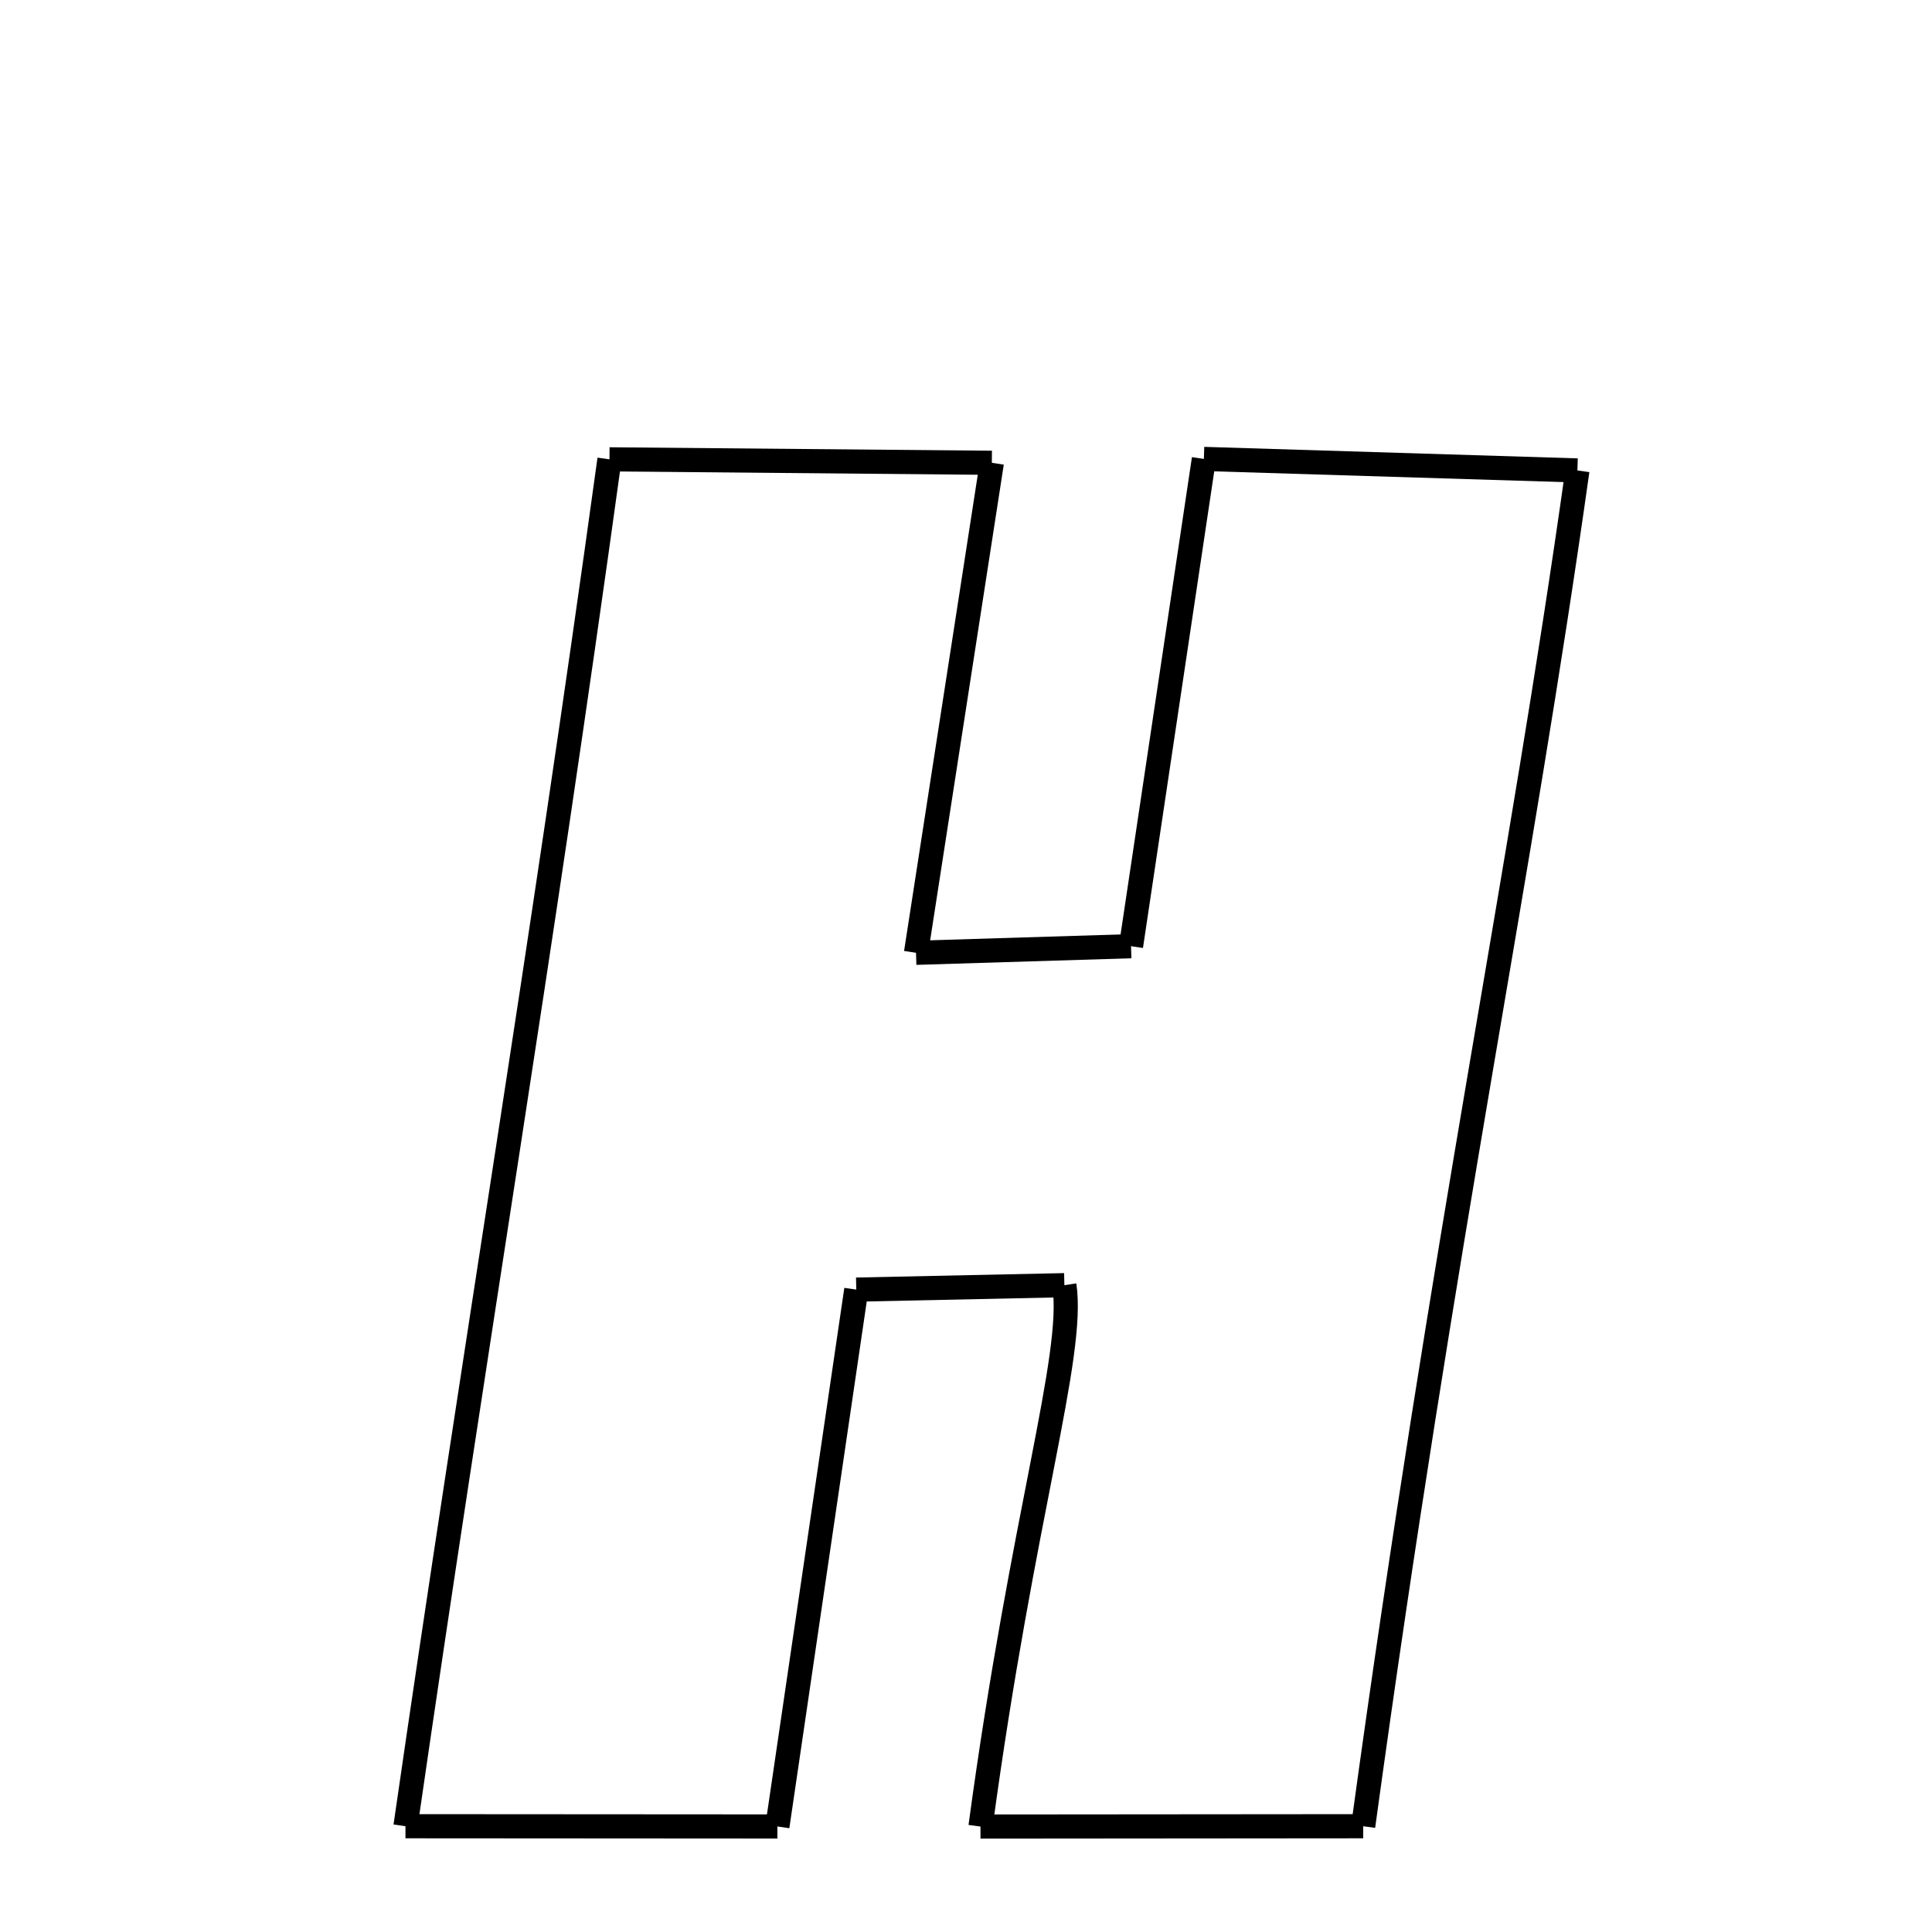 <svg xmlns="http://www.w3.org/2000/svg" xmlns:xlink="http://www.w3.org/1999/xlink" width="50px" height="50px" viewBox="0 0 24 24">
<style type="text/css">
.pen {
	stroke-dashoffset: 0;
	animation-duration: 10s;
	animation-iteration-count: 1000;
	animation-timing-function: ease;
}
.path00 {
		stroke-dasharray: 9;
		animation-name: dash00 
}
@keyframes dash00 {
	0.0% {
		stroke-dashoffset: 9;
	}
	5.65% {
		stroke-dashoffset: 0;
	}
}
.path01 {
		stroke-dasharray: 12;
		animation-name: dash01 
}
@keyframes dash01 {
	0%, 5.65% {
		stroke-dashoffset: 12;
	}
	12.977% {
		stroke-dashoffset: 0;
	}
}
.path02 {
		stroke-dasharray: 5;
		animation-name: dash02 
}
@keyframes dash02 {
	0%, 12.977% {
		stroke-dashoffset: 5;
	}
	16.154% {
		stroke-dashoffset: 0;
	}
}
.path03 {
		stroke-dasharray: 12;
		animation-name: dash03 
}
@keyframes dash03 {
	0%, 16.154% {
		stroke-dashoffset: 12;
	}
	23.434% {
		stroke-dashoffset: 0;
	}
}
.path04 {
		stroke-dasharray: 9;
		animation-name: dash04 
}
@keyframes dash04 {
	0%, 23.434% {
		stroke-dashoffset: 9;
	}
	28.955% {
		stroke-dashoffset: 0;
	}
}
.path05 {
		stroke-dasharray: 34;
		animation-name: dash05 
}
@keyframes dash05 {
	0%, 28.955% {
		stroke-dashoffset: 34;
	}
	49.235% {
		stroke-dashoffset: 0;
	}
}
.path06 {
		stroke-dasharray: 9;
		animation-name: dash06 
}
@keyframes dash06 {
	0%, 49.235% {
		stroke-dashoffset: 9;
	}
	54.89% {
		stroke-dashoffset: 0;
	}
}
.path07 {
		stroke-dasharray: 13;
		animation-name: dash07 
}
@keyframes dash07 {
	0%, 54.89% {
		stroke-dashoffset: 13;
	}
	62.995% {
		stroke-dashoffset: 0;
	}
}
.path08 {
		stroke-dasharray: 5;
		animation-name: dash08 
}
@keyframes dash08 {
	0%, 62.995% {
		stroke-dashoffset: 5;
	}
	66.07% {
		stroke-dashoffset: 0;
	}
}
.path09 {
		stroke-dasharray: 13;
		animation-name: dash09 
}
@keyframes dash09 {
	0%, 66.07% {
		stroke-dashoffset: 13;
	}
	74.087% {
		stroke-dashoffset: 0;
	}
}
.path10 {
		stroke-dasharray: 9;
		animation-name: dash10 
}
@keyframes dash10 {
	0%, 74.087% {
		stroke-dashoffset: 9;
	}
	79.582% {
		stroke-dashoffset: 0;
	}
}
.path11 {
		stroke-dasharray: 34;
		animation-name: dash11 
}
@keyframes dash11 {
	0%, 79.582% {
		stroke-dashoffset: 34;
	}
	100.0% {
		stroke-dashoffset: 0;
	}
}
</style>
<path class="pen path00" d="M 7.571 5.706 L 12.321 5.749 " fill="none" stroke="black" stroke-width="0.3"></path>
<path class="pen path01" d="M 12.321 5.749 L 11.379 11.836 " fill="none" stroke="black" stroke-width="0.3"></path>
<path class="pen path02" d="M 11.379 11.836 L 14.05 11.754 " fill="none" stroke="black" stroke-width="0.3"></path>
<path class="pen path03" d="M 14.05 11.754 L 14.955 5.701 " fill="none" stroke="black" stroke-width="0.3"></path>
<path class="pen path04" d="M 14.955 5.701 L 19.595 5.844 " fill="none" stroke="black" stroke-width="0.3"></path>
<path class="pen path05" d="M 19.595 5.844 C 18.877 10.945 17.953 15.256 16.934 22.686 " fill="none" stroke="black" stroke-width="0.3"></path>
<path class="pen path06" d="M 16.934 22.686 L 12.18 22.69 " fill="none" stroke="black" stroke-width="0.3"></path>
<path class="pen path07" d="M 12.18 22.69 C 12.705 18.807 13.353 16.843 13.222 15.965 " fill="none" stroke="black" stroke-width="0.3"></path>
<path class="pen path08" d="M 13.222 15.965 L 10.637 16.02 " fill="none" stroke="black" stroke-width="0.3"></path>
<path class="pen path09" d="M 10.637 16.02 L 9.657 22.689 " fill="none" stroke="black" stroke-width="0.3"></path>
<path class="pen path10" d="M 9.657 22.689 L 5.037 22.686 " fill="none" stroke="black" stroke-width="0.3"></path>
<path class="pen path11" d="M 5.037 22.686 C 5.923 16.564 6.688 12.102 7.571 5.706 " fill="none" stroke="black" stroke-width="0.3"></path>
</svg>
